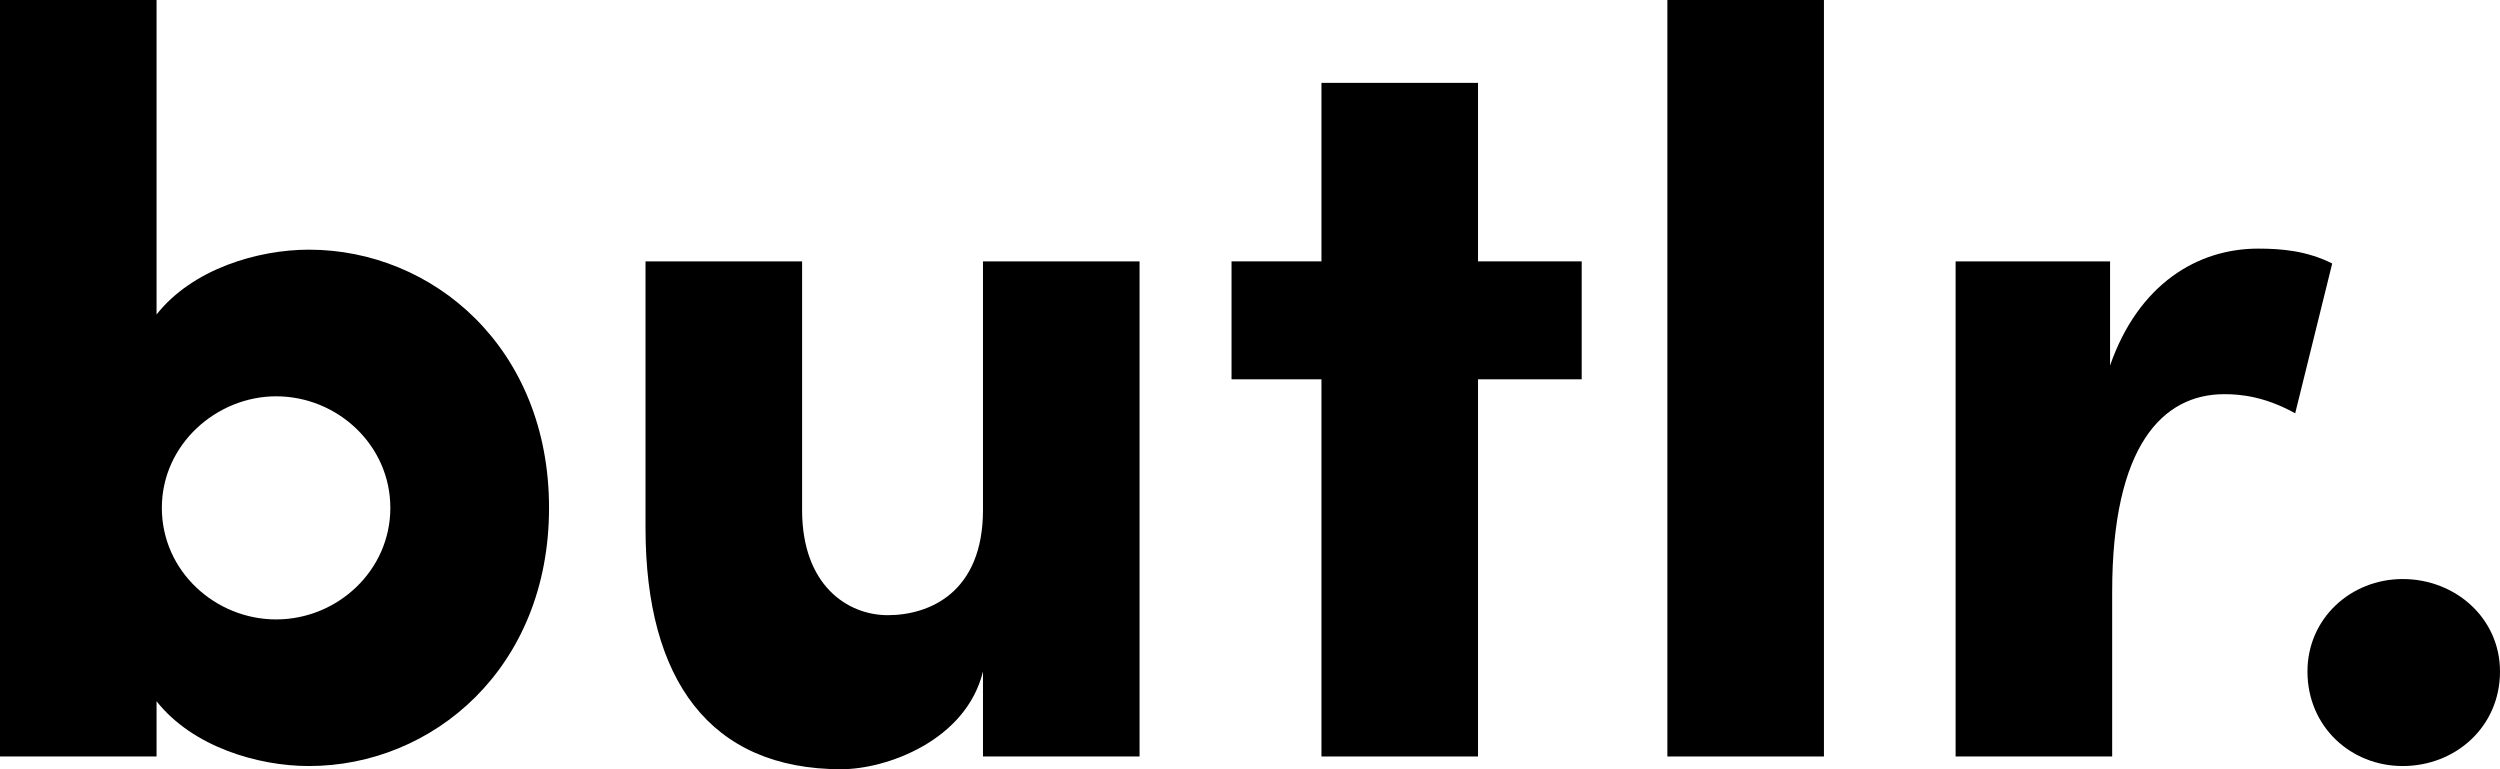 <svg width="130" height="40" viewBox="0 0 130 40" fill="none" xmlns="http://www.w3.org/2000/svg">
<path d="M16.063 12.983C13.422 12.983 10.012 13.978 8.141 16.354V0H0V39.337H8.141V36.464C10.012 38.84 13.422 39.834 16.063 39.834C22.499 39.834 28.55 34.751 28.55 26.409C28.55 18.066 22.499 12.983 16.063 12.983ZM14.357 32.21C11.222 32.21 8.416 29.724 8.416 26.409C8.416 23.094 11.277 20.608 14.357 20.608C17.548 20.608 20.298 23.149 20.298 26.409C20.298 29.669 17.548 32.21 14.357 32.21Z" fill="black"/>
<path d="M51.115 13.591V26.519C51.115 30.829 48.31 31.989 46.164 31.989C44.074 31.989 41.709 30.442 41.709 26.519V13.591H33.567V27.459C33.567 35.359 36.923 40 43.744 40C46.109 40 50.235 38.508 51.115 34.917V39.337H59.257V13.591H51.115Z" fill="black"/>
<path d="M82.248 13.591H76.857V4.309H68.716V13.591H64.04V19.724H68.716V39.337H76.857V19.724H82.248V13.591Z" fill="black"/>
<path d="M86.704 39.337H94.845V0H86.704V39.337Z" fill="black"/>
<path d="M117.424 12.928C114.289 12.928 111.208 14.751 109.723 19.006V13.591H101.692V39.337H109.833V30.773C109.833 23.149 112.474 20.497 115.664 20.497C116.489 20.497 117.754 20.608 119.35 21.492L121.275 13.702C119.955 13.039 118.635 12.928 117.424 12.928Z" fill="black"/>
<path d="M124.939 39.834C127.69 39.834 130 37.79 130 34.917C130 32.155 127.69 30.11 124.939 30.11C122.244 30.11 119.988 32.155 119.988 34.917C119.988 37.79 122.244 39.834 124.939 39.834Z" fill="black"/>
</svg>
